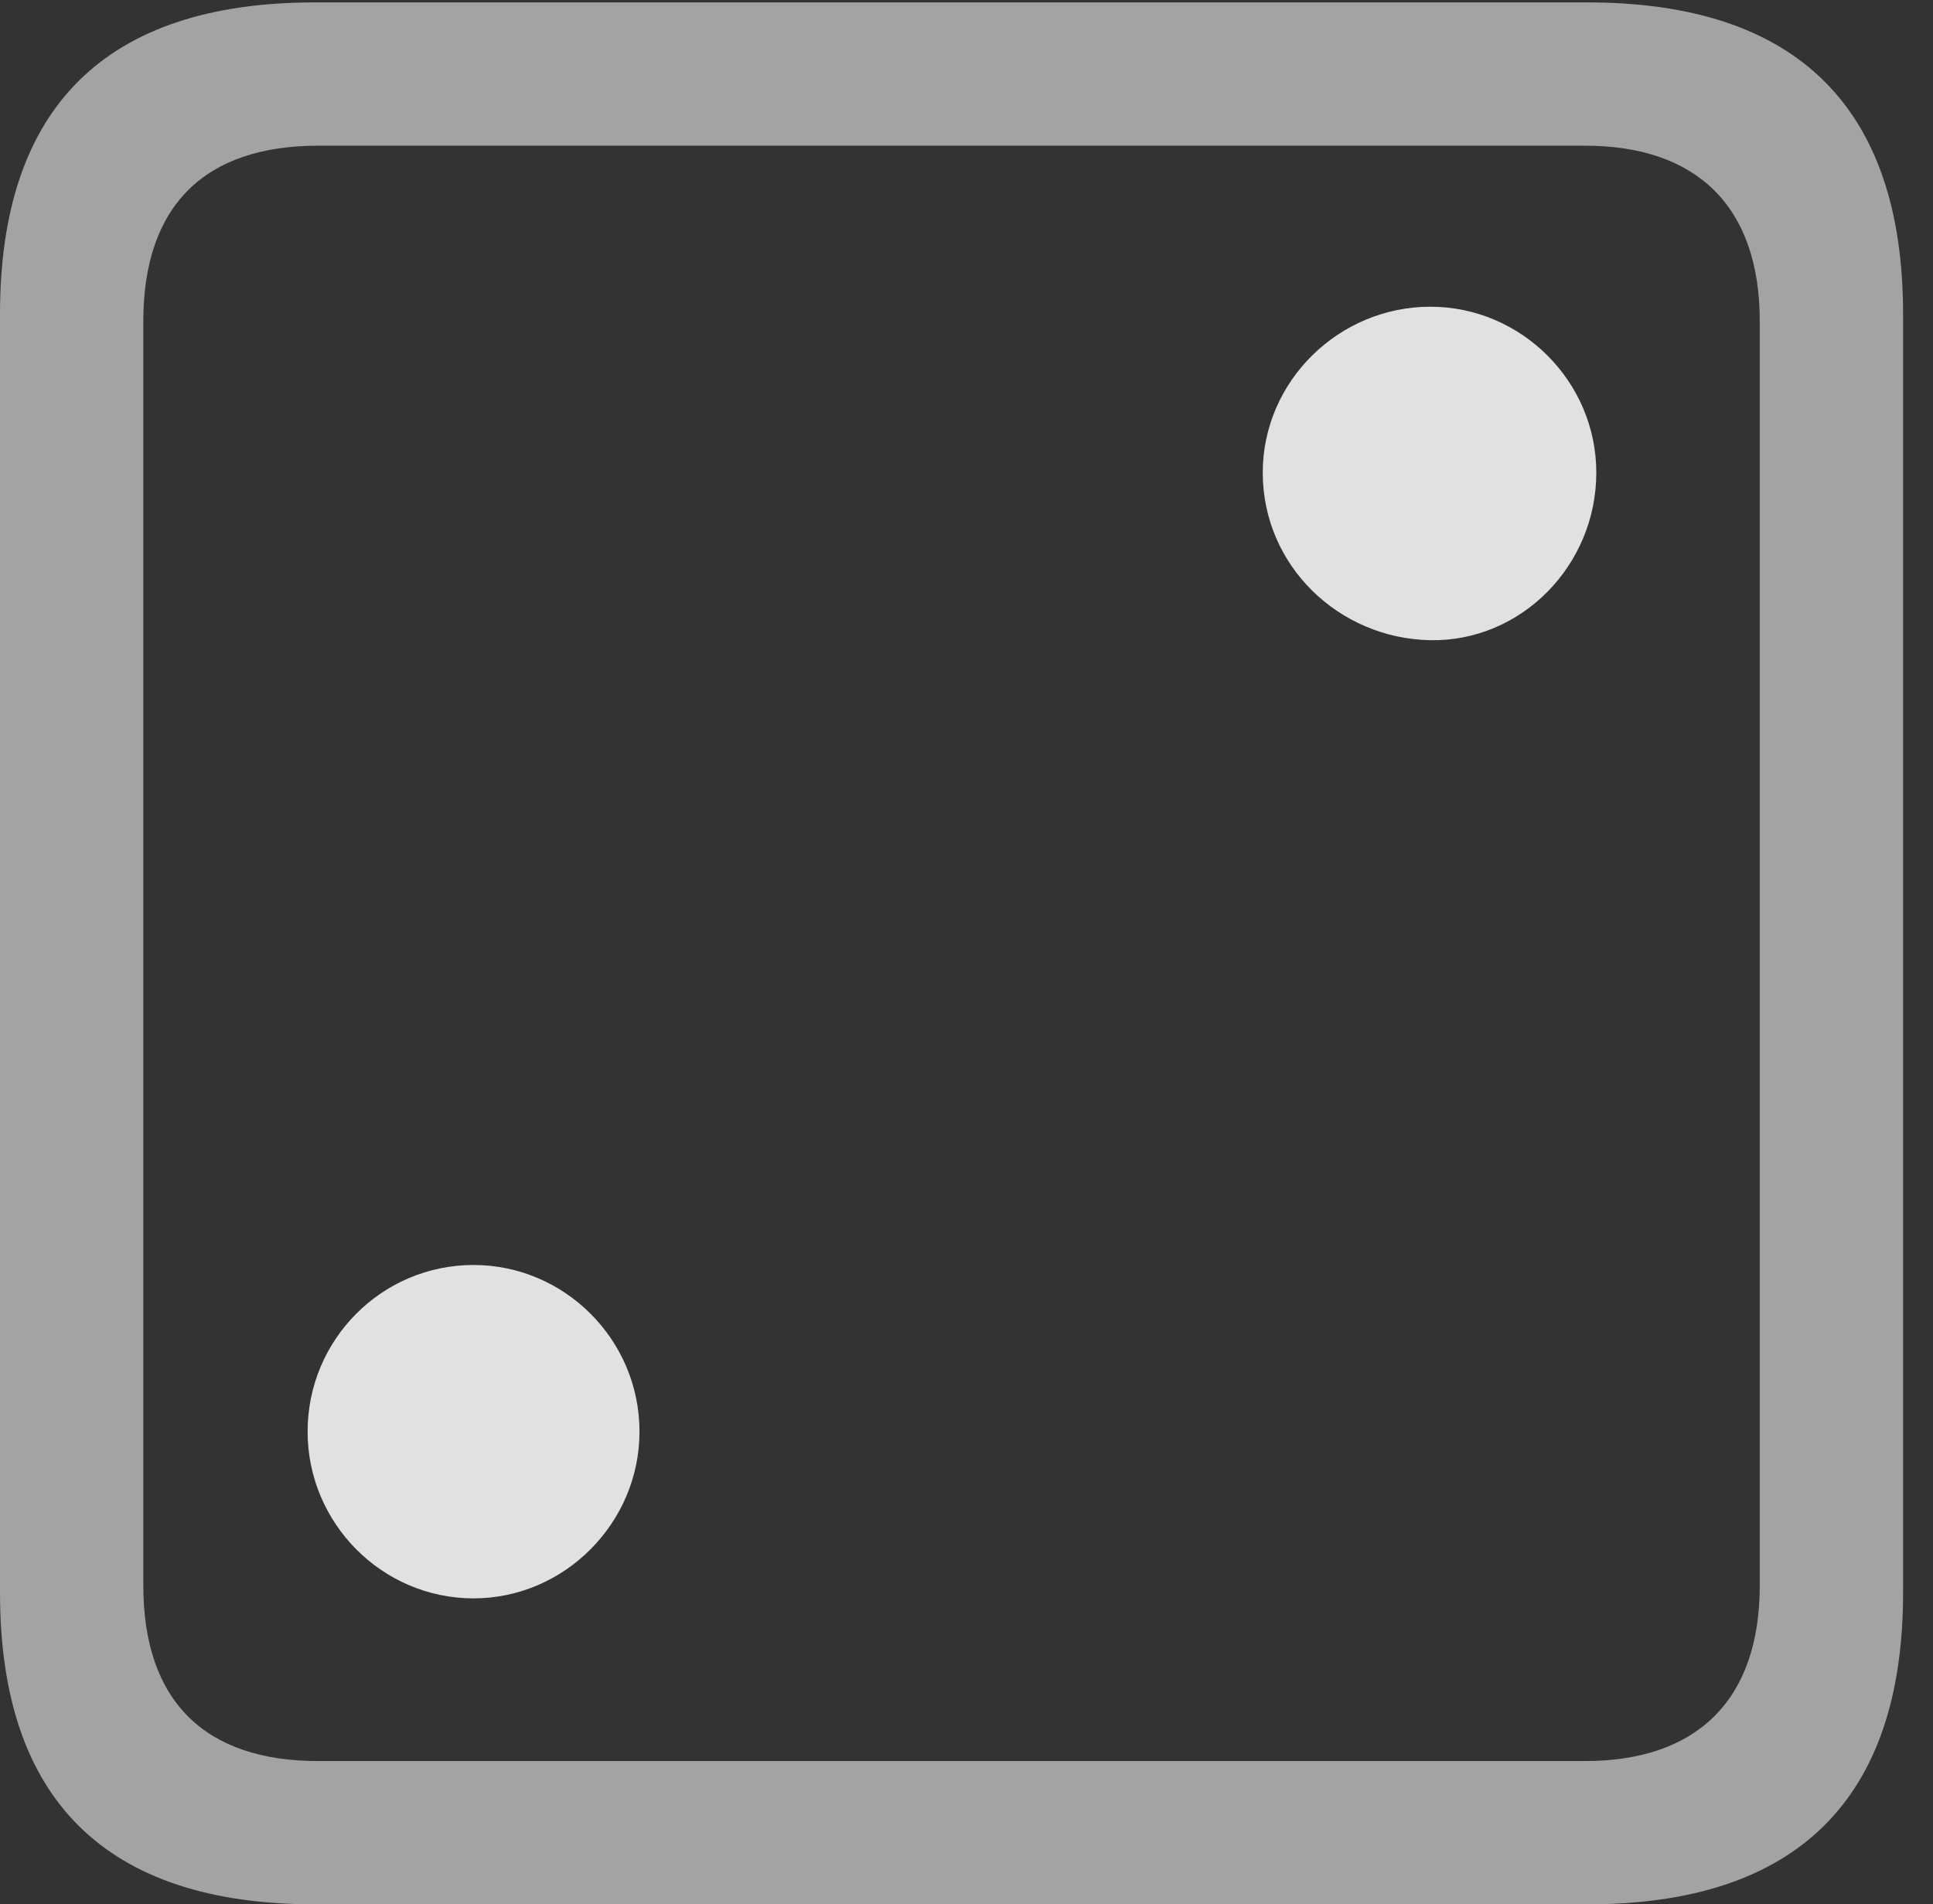 <?xml version="1.0" encoding="UTF-8"?>
<!--Generator: Apple Native CoreSVG 232.5-->
<!DOCTYPE svg
PUBLIC "-//W3C//DTD SVG 1.1//EN"
       "http://www.w3.org/Graphics/SVG/1.1/DTD/svg11.dtd">
<svg version="1.1" xmlns="http://www.w3.org/2000/svg" xmlns:xlink="http://www.w3.org/1999/xlink" width="23.32" height="22.979">
 <rect width="100%" height="100%" fill="#333333" stroke="none"/>
 <g>
  <rect height="22.979" opacity="0" width="23.32" x="0" y="0"/>
  <path d="M3.799 22.979L19.15 22.979C21.68 22.979 22.959 21.709 22.959 19.219L22.959 3.789C22.959 1.299 21.68 0.029 19.15 0.029L3.799 0.029C1.279 0.029 0 1.289 0 3.789L0 19.219C0 21.719 1.279 22.979 3.799 22.979ZM3.838 21.25C2.471 21.25 1.729 20.527 1.729 19.131L1.729 3.877C1.729 2.48 2.471 1.758 3.838 1.758L19.121 1.758C20.459 1.758 21.23 2.48 21.23 3.877L21.23 19.131C21.23 20.527 20.459 21.25 19.121 21.25Z" fill="#ffffff" fill-opacity="0.55"/>
  <path d="M17.256 7.725C18.35 7.744 19.258 6.826 19.258 5.703C19.258 4.6 18.35 3.701 17.256 3.701C16.152 3.701 15.234 4.6 15.234 5.703C15.234 6.826 16.152 7.705 17.256 7.725ZM5.713 19.287C6.807 19.287 7.715 18.379 7.715 17.275C7.715 16.162 6.807 15.264 5.713 15.264C4.609 15.264 3.711 16.162 3.711 17.275C3.711 18.379 4.609 19.287 5.713 19.287Z" fill="#ffffff" fill-opacity="0.85"/>
 </g>
</svg>
